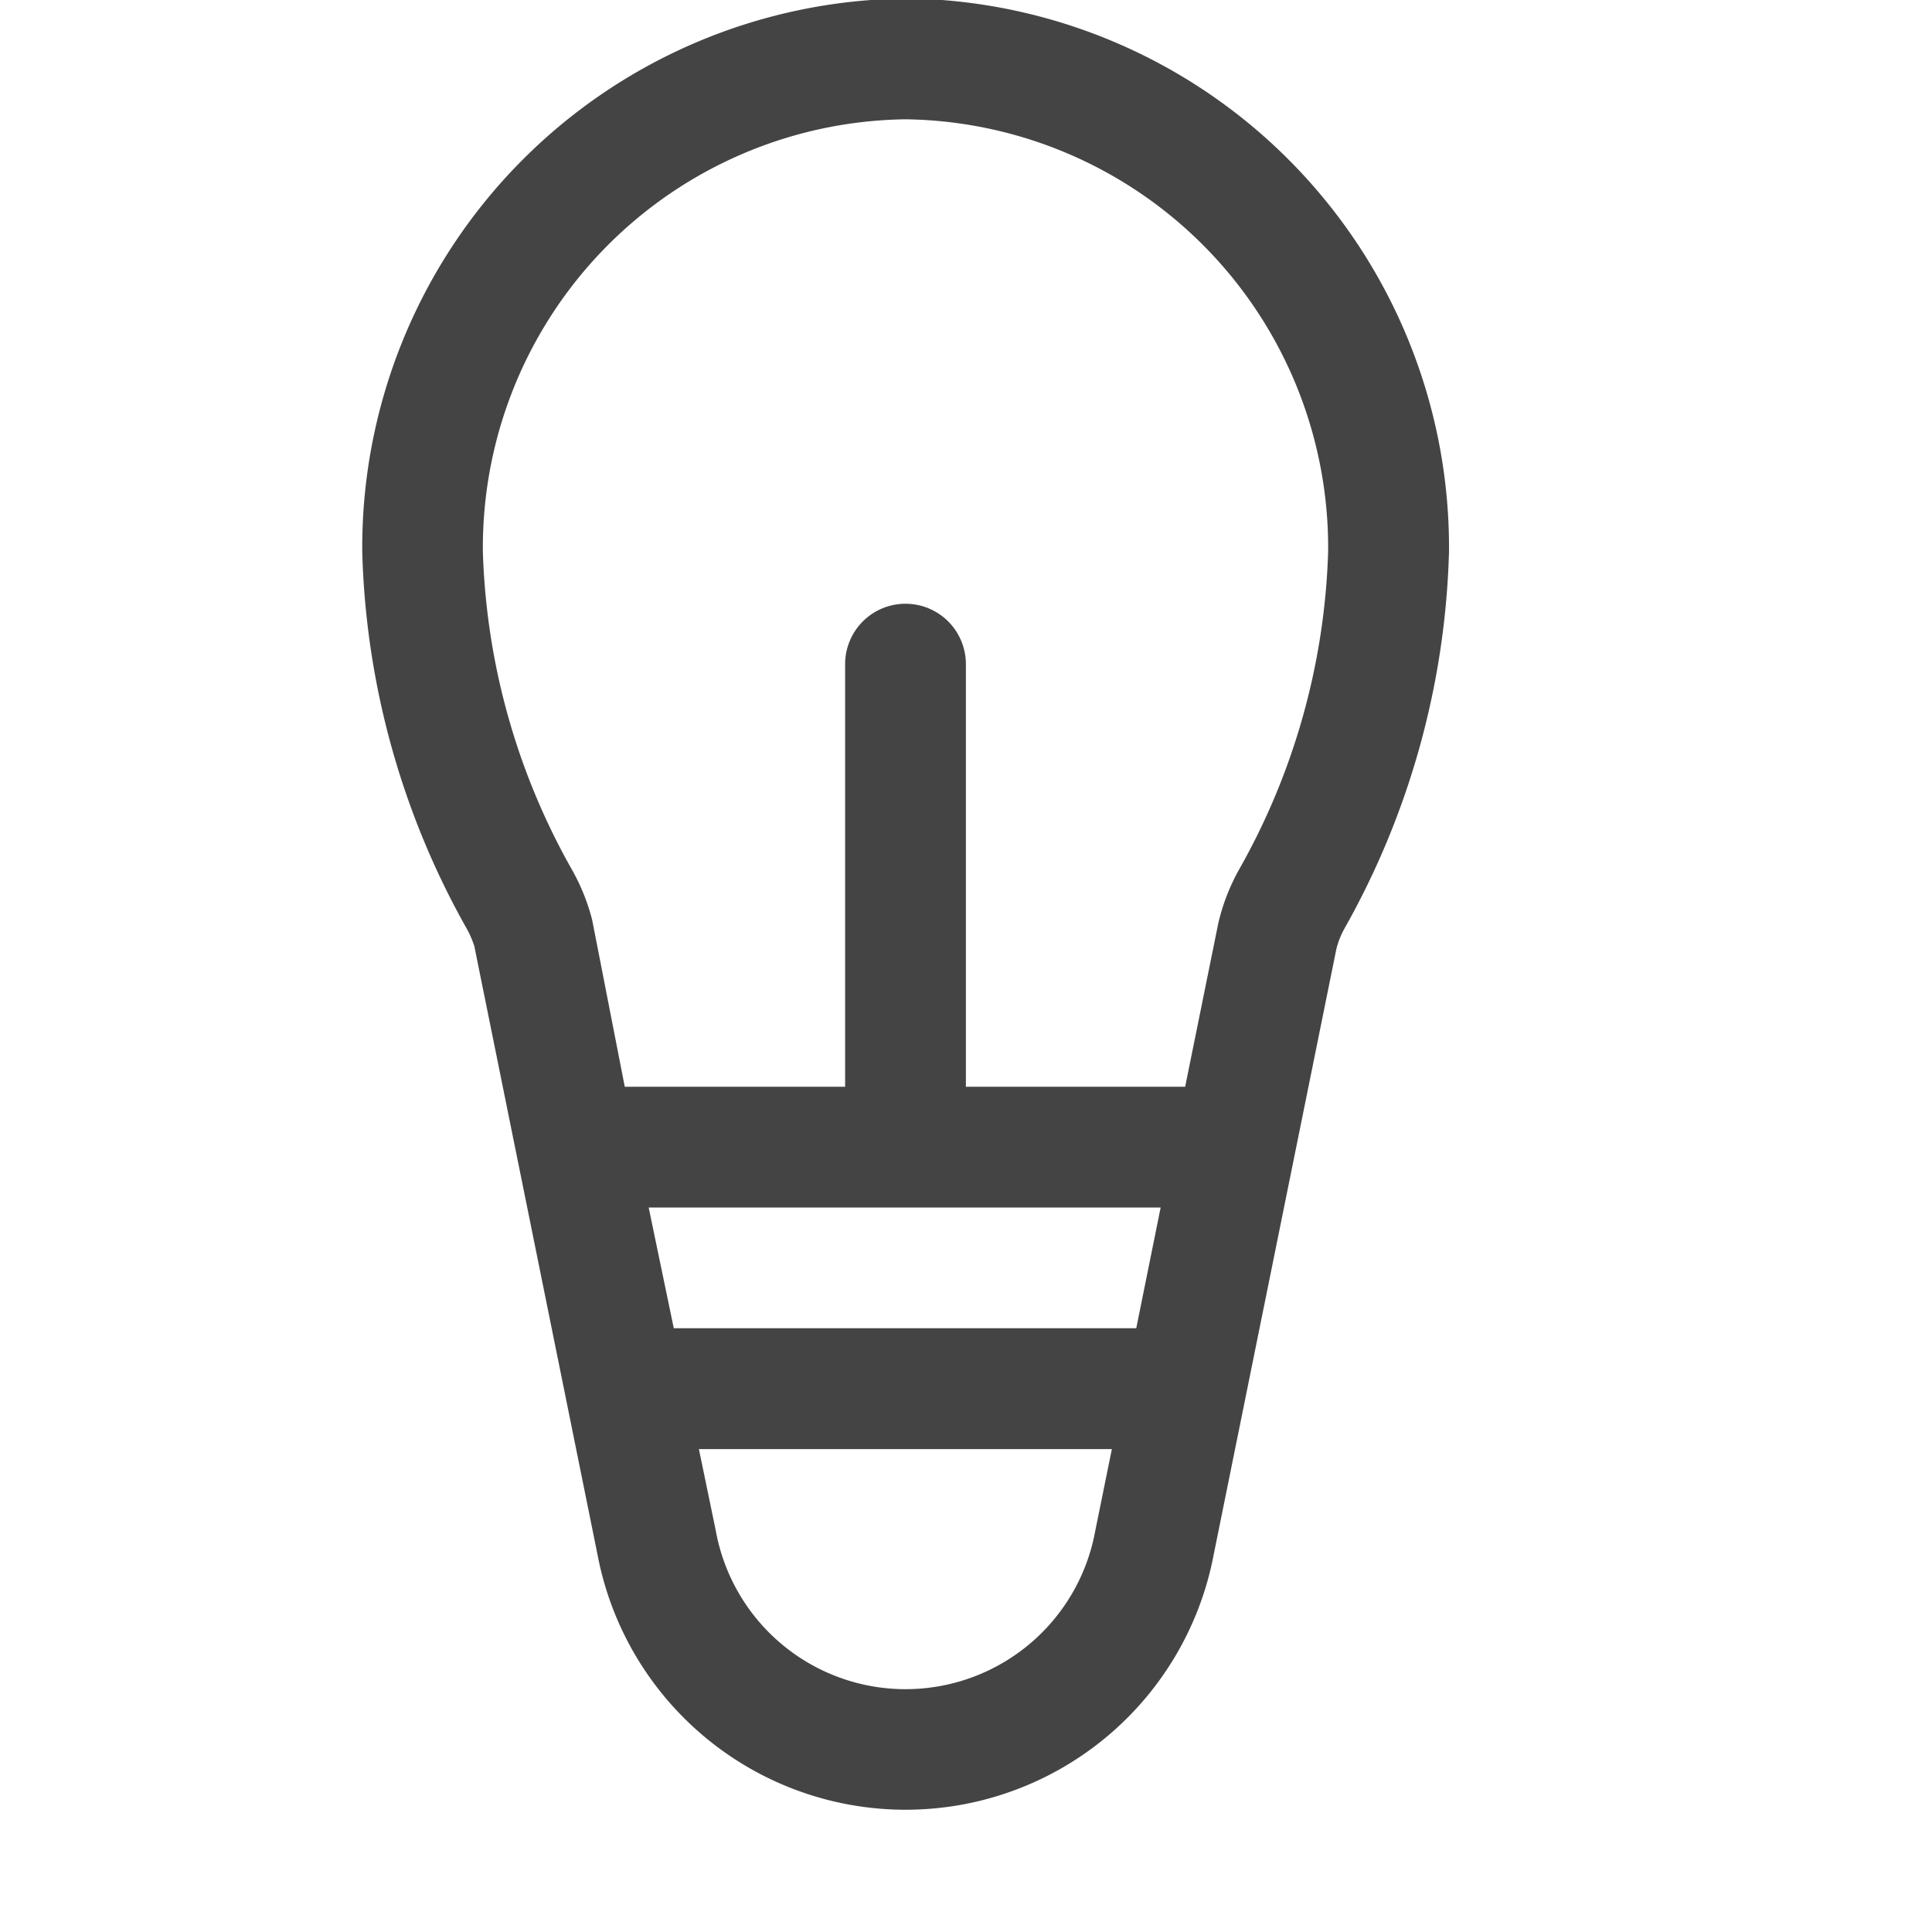 <svg viewBox="0 0 16 16" xmlns="http://www.w3.org/2000/svg"><path d="m7.5-.012a4.547 4.547 0 0 0 -4.5 4.583 6.721 6.721 0 0 0 .866 3.121.823.823 0 0 1 .062.143l1.02 5.038a2.597 2.597 0 0 0 5.103.003l1.016-5.016a.704.704 0 0 1 .066-.168 6.721 6.721 0 0 0 .867-3.122 4.547 4.547 0 0 0 -4.5-4.583zm1.571 12.687a1.597 1.597 0 0 1 -3.144-.003l-.139-.671h3.42zm.339-1.675h-3.83l-.208-1h4.24zm.846-3.789a1.7 1.7 0 0 0 -.166.432l-.275 1.357h-1.816v-3.5a.5.5 0 0 0 -1 0v3.5h-1.825l-.27-1.382a1.707 1.707 0 0 0 -.163-.408 5.694 5.694 0 0 1 -.742-2.639 3.547 3.547 0 0 1 3.5-3.583 3.547 3.547 0 0 1 3.5 3.583 5.694 5.694 0 0 1 -.743 2.64z" fill="#444"/></svg>